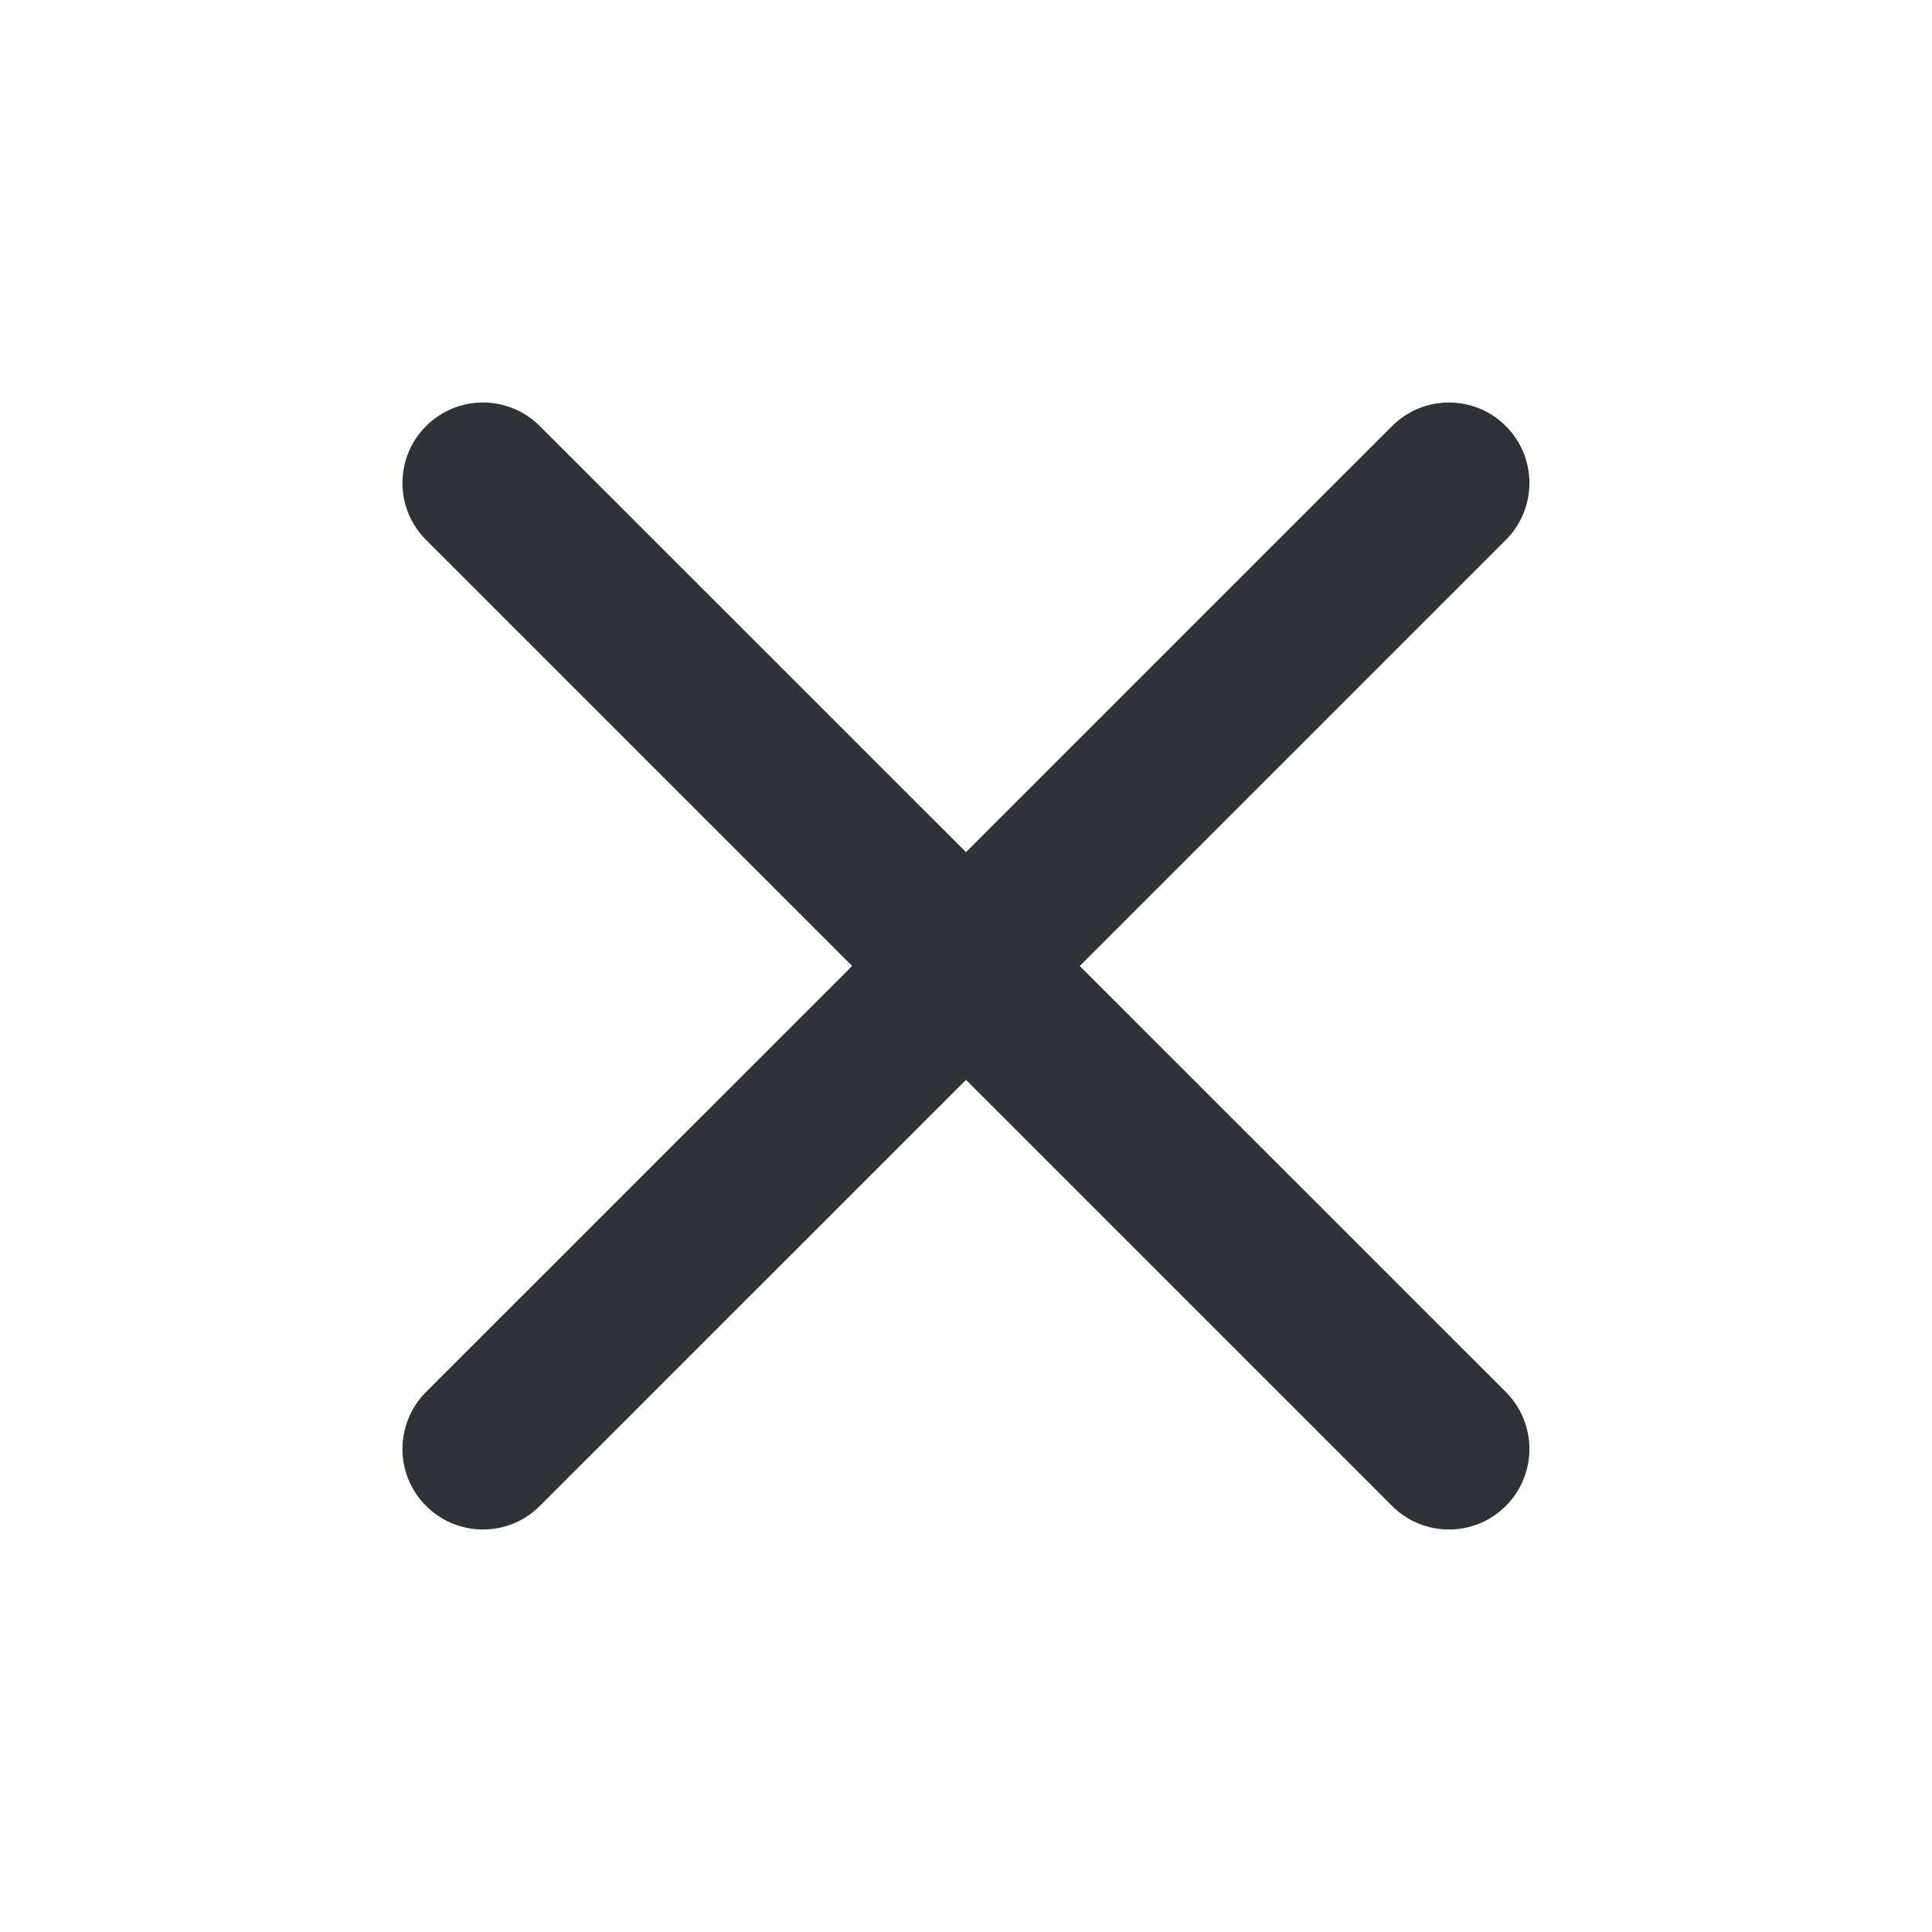 <svg width="16" height="16" viewBox="0 0 16 16" fill="none" xmlns="http://www.w3.org/2000/svg">
<path fill-rule="evenodd" clip-rule="evenodd" d="M12.471 4.471C12.731 4.211 12.731 3.789 12.471 3.529C12.211 3.268 11.789 3.268 11.528 3.529L8 7.057L4.471 3.529C4.211 3.268 3.789 3.268 3.528 3.529C3.268 3.789 3.268 4.211 3.528 4.471L7.057 8L3.528 11.528C3.268 11.789 3.268 12.211 3.528 12.471C3.789 12.732 4.211 12.732 4.471 12.471L8 8.943L11.528 12.471C11.789 12.732 12.211 12.732 12.471 12.471C12.731 12.211 12.731 11.789 12.471 11.528L8.942 8L12.471 4.471Z" fill="#313237"/>
</svg>
